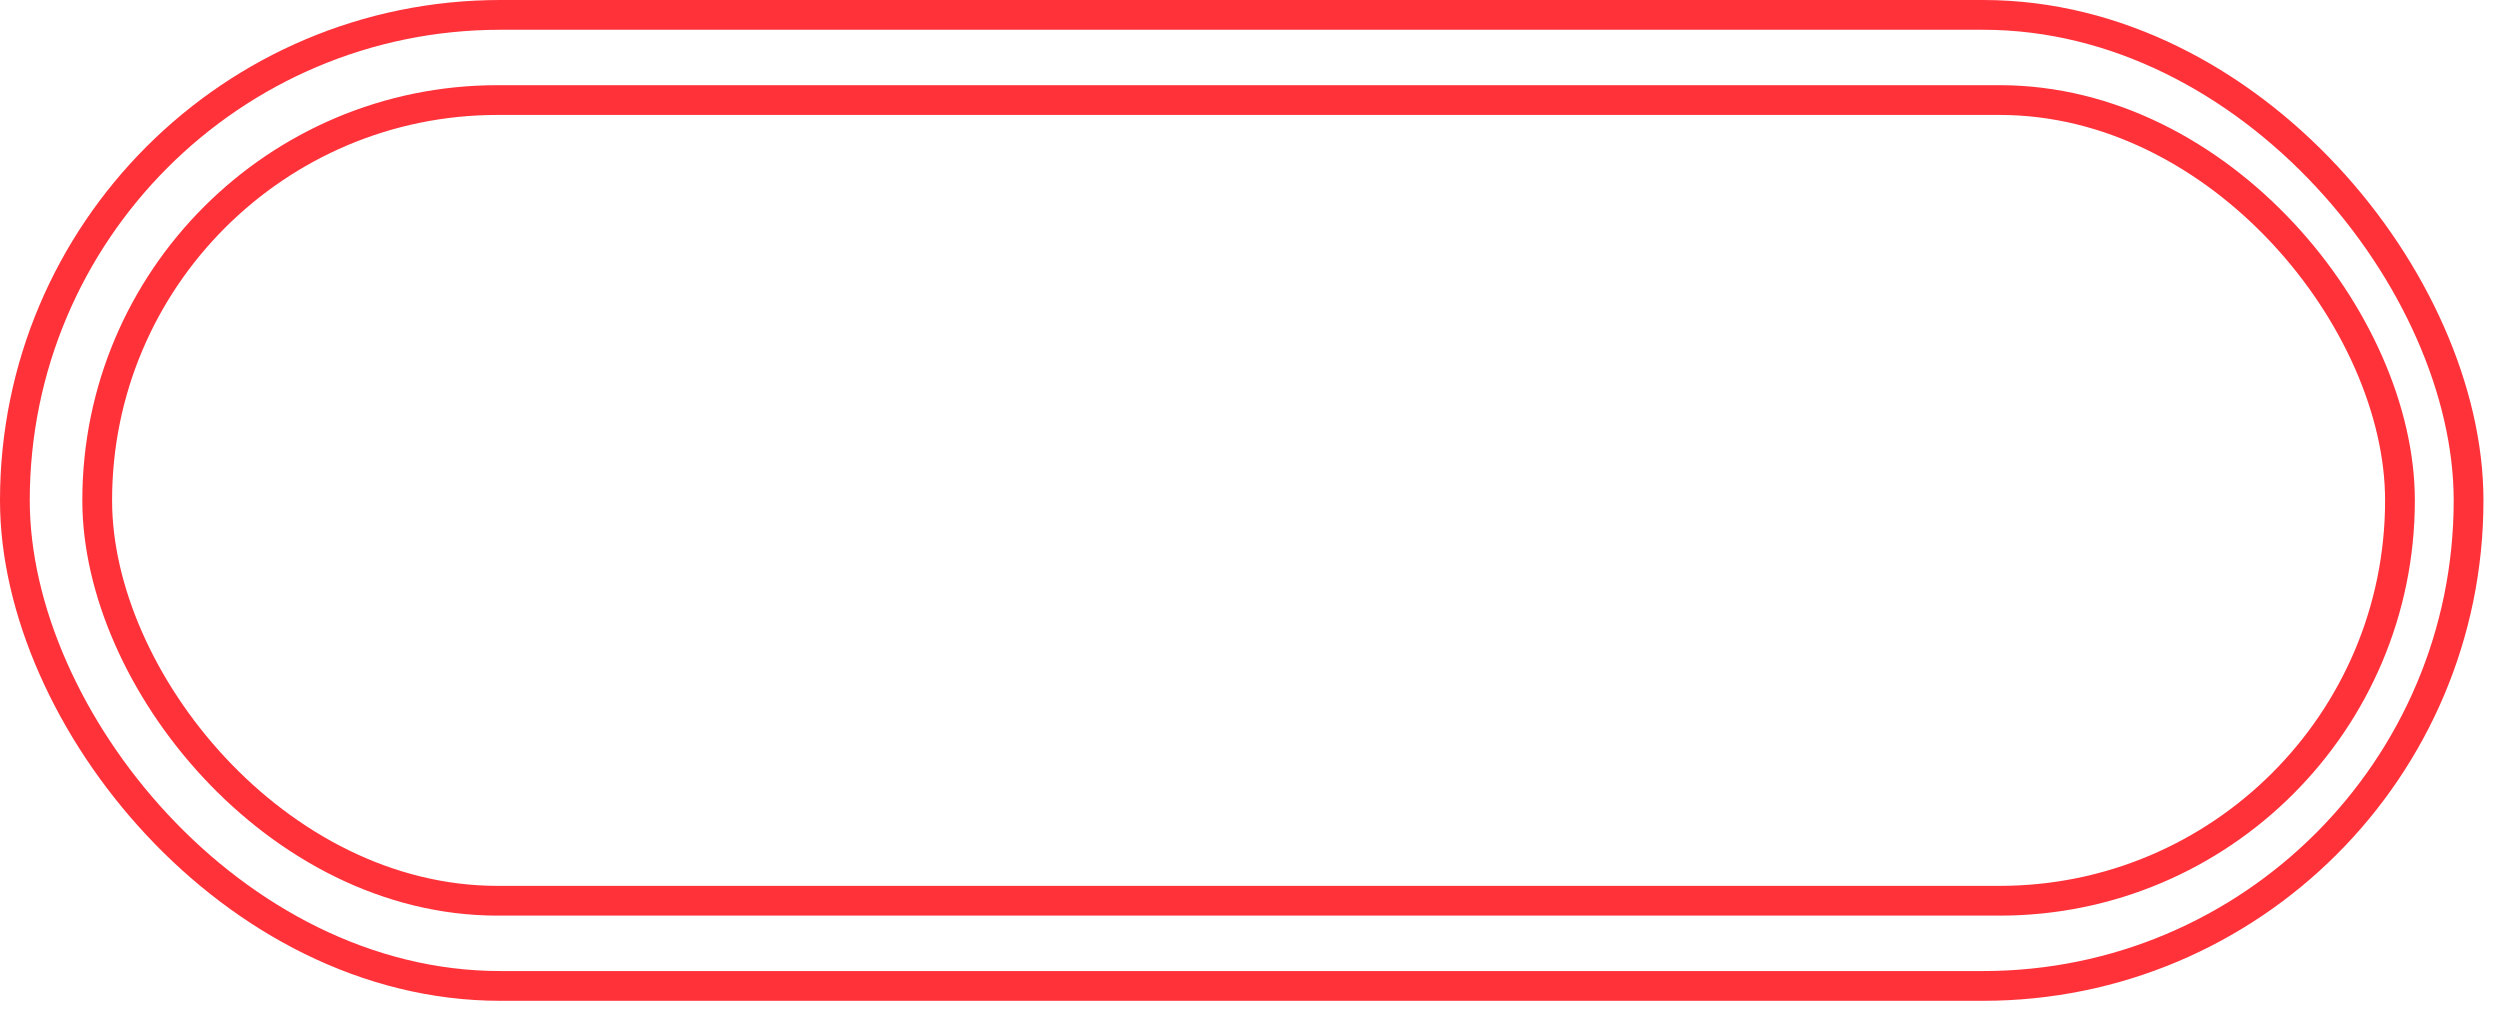 <svg width="84" height="34" viewBox="0 0 84 34" fill="none" xmlns="http://www.w3.org/2000/svg">
<rect x="0.5" y="0.5" width="82.444" height="32.627" rx="16.313" stroke="#FF323A"/>
<rect x="3.266" y="3.362" width="77.373" height="26.903" rx="13.452" stroke="#FF323A"/>
</svg>
